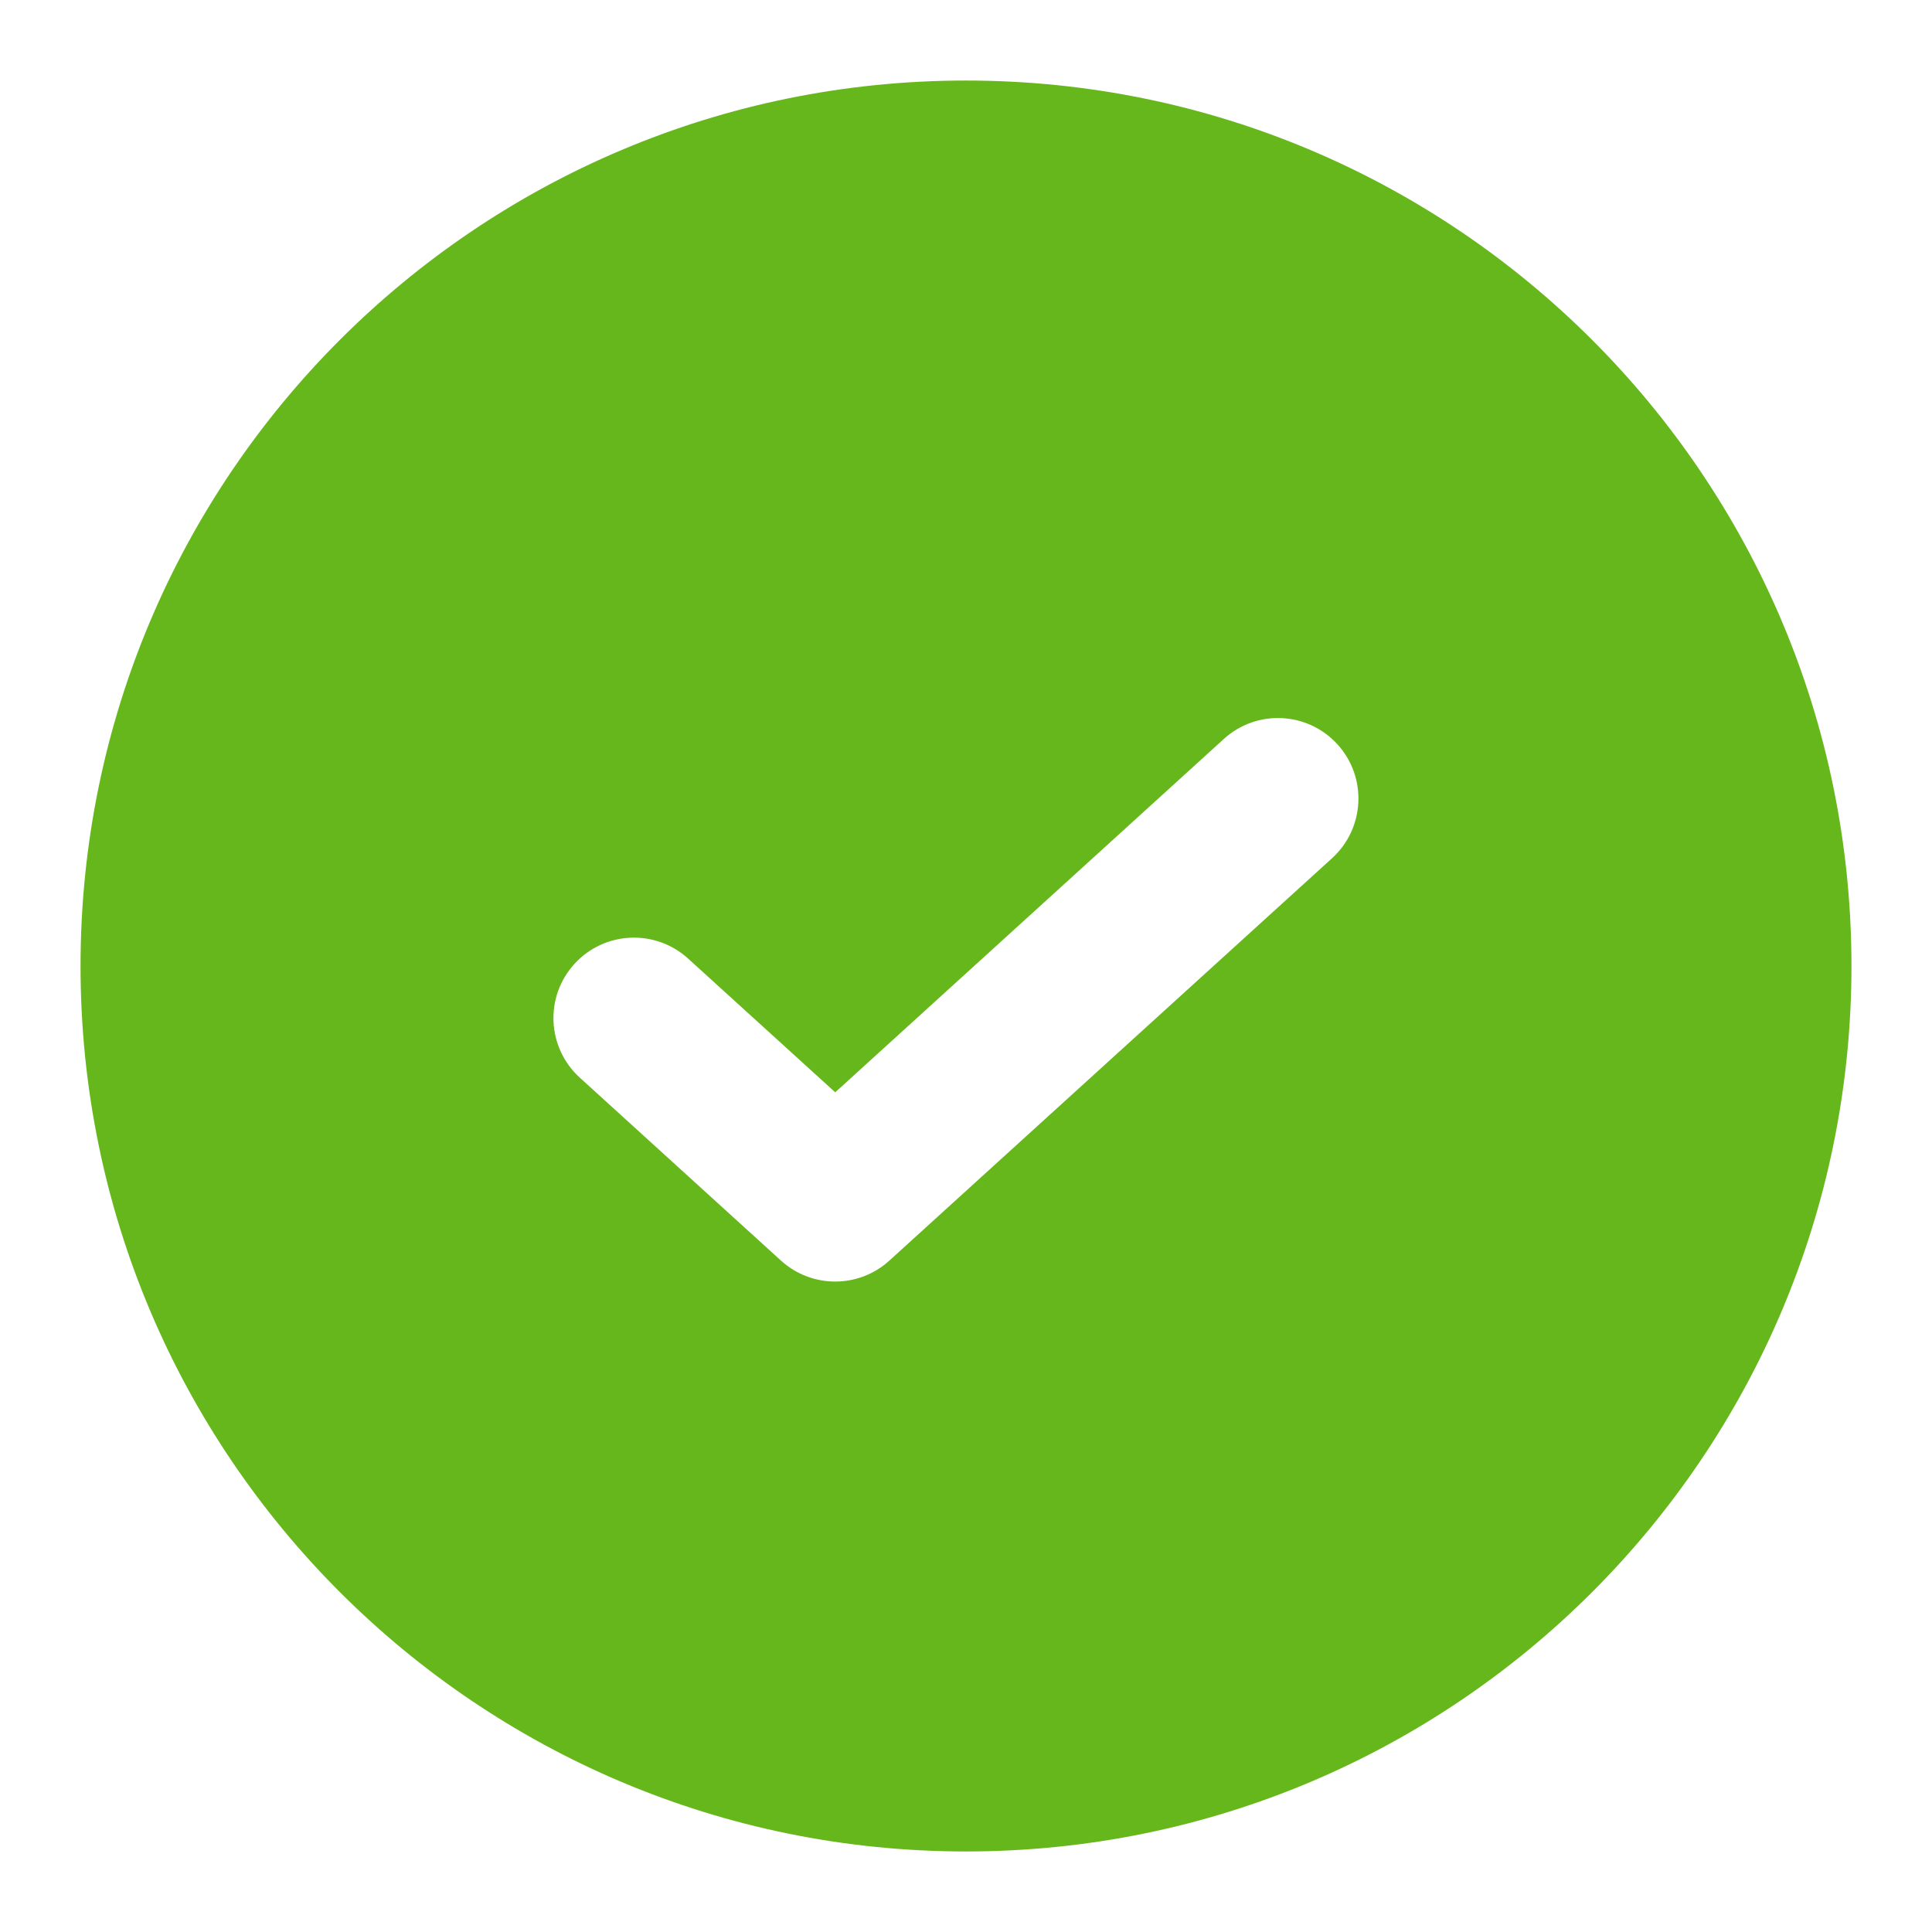 <svg width="16" height="16" viewBox="0 0 16 16" fill="none" xmlns="http://www.w3.org/2000/svg">
<path fill-rule="evenodd" clip-rule="evenodd" d="M0.667 8C0.667 3.95 3.95 0.667 8 0.667C12.05 0.667 15.333 3.95 15.333 8C15.333 12.05 12.05 15.333 8 15.333C3.95 15.333 0.667 12.05 0.667 8ZM11.032 7.107C11.304 6.859 11.324 6.437 11.077 6.165C10.829 5.892 10.407 5.872 10.135 6.12L6.917 9.046L5.698 7.938C5.426 7.691 5.004 7.711 4.757 7.983C4.509 8.255 4.529 8.677 4.802 8.925L6.468 10.44C6.723 10.671 7.111 10.671 7.365 10.44L11.032 7.107Z" fill="#66B71B"/>
</svg>
